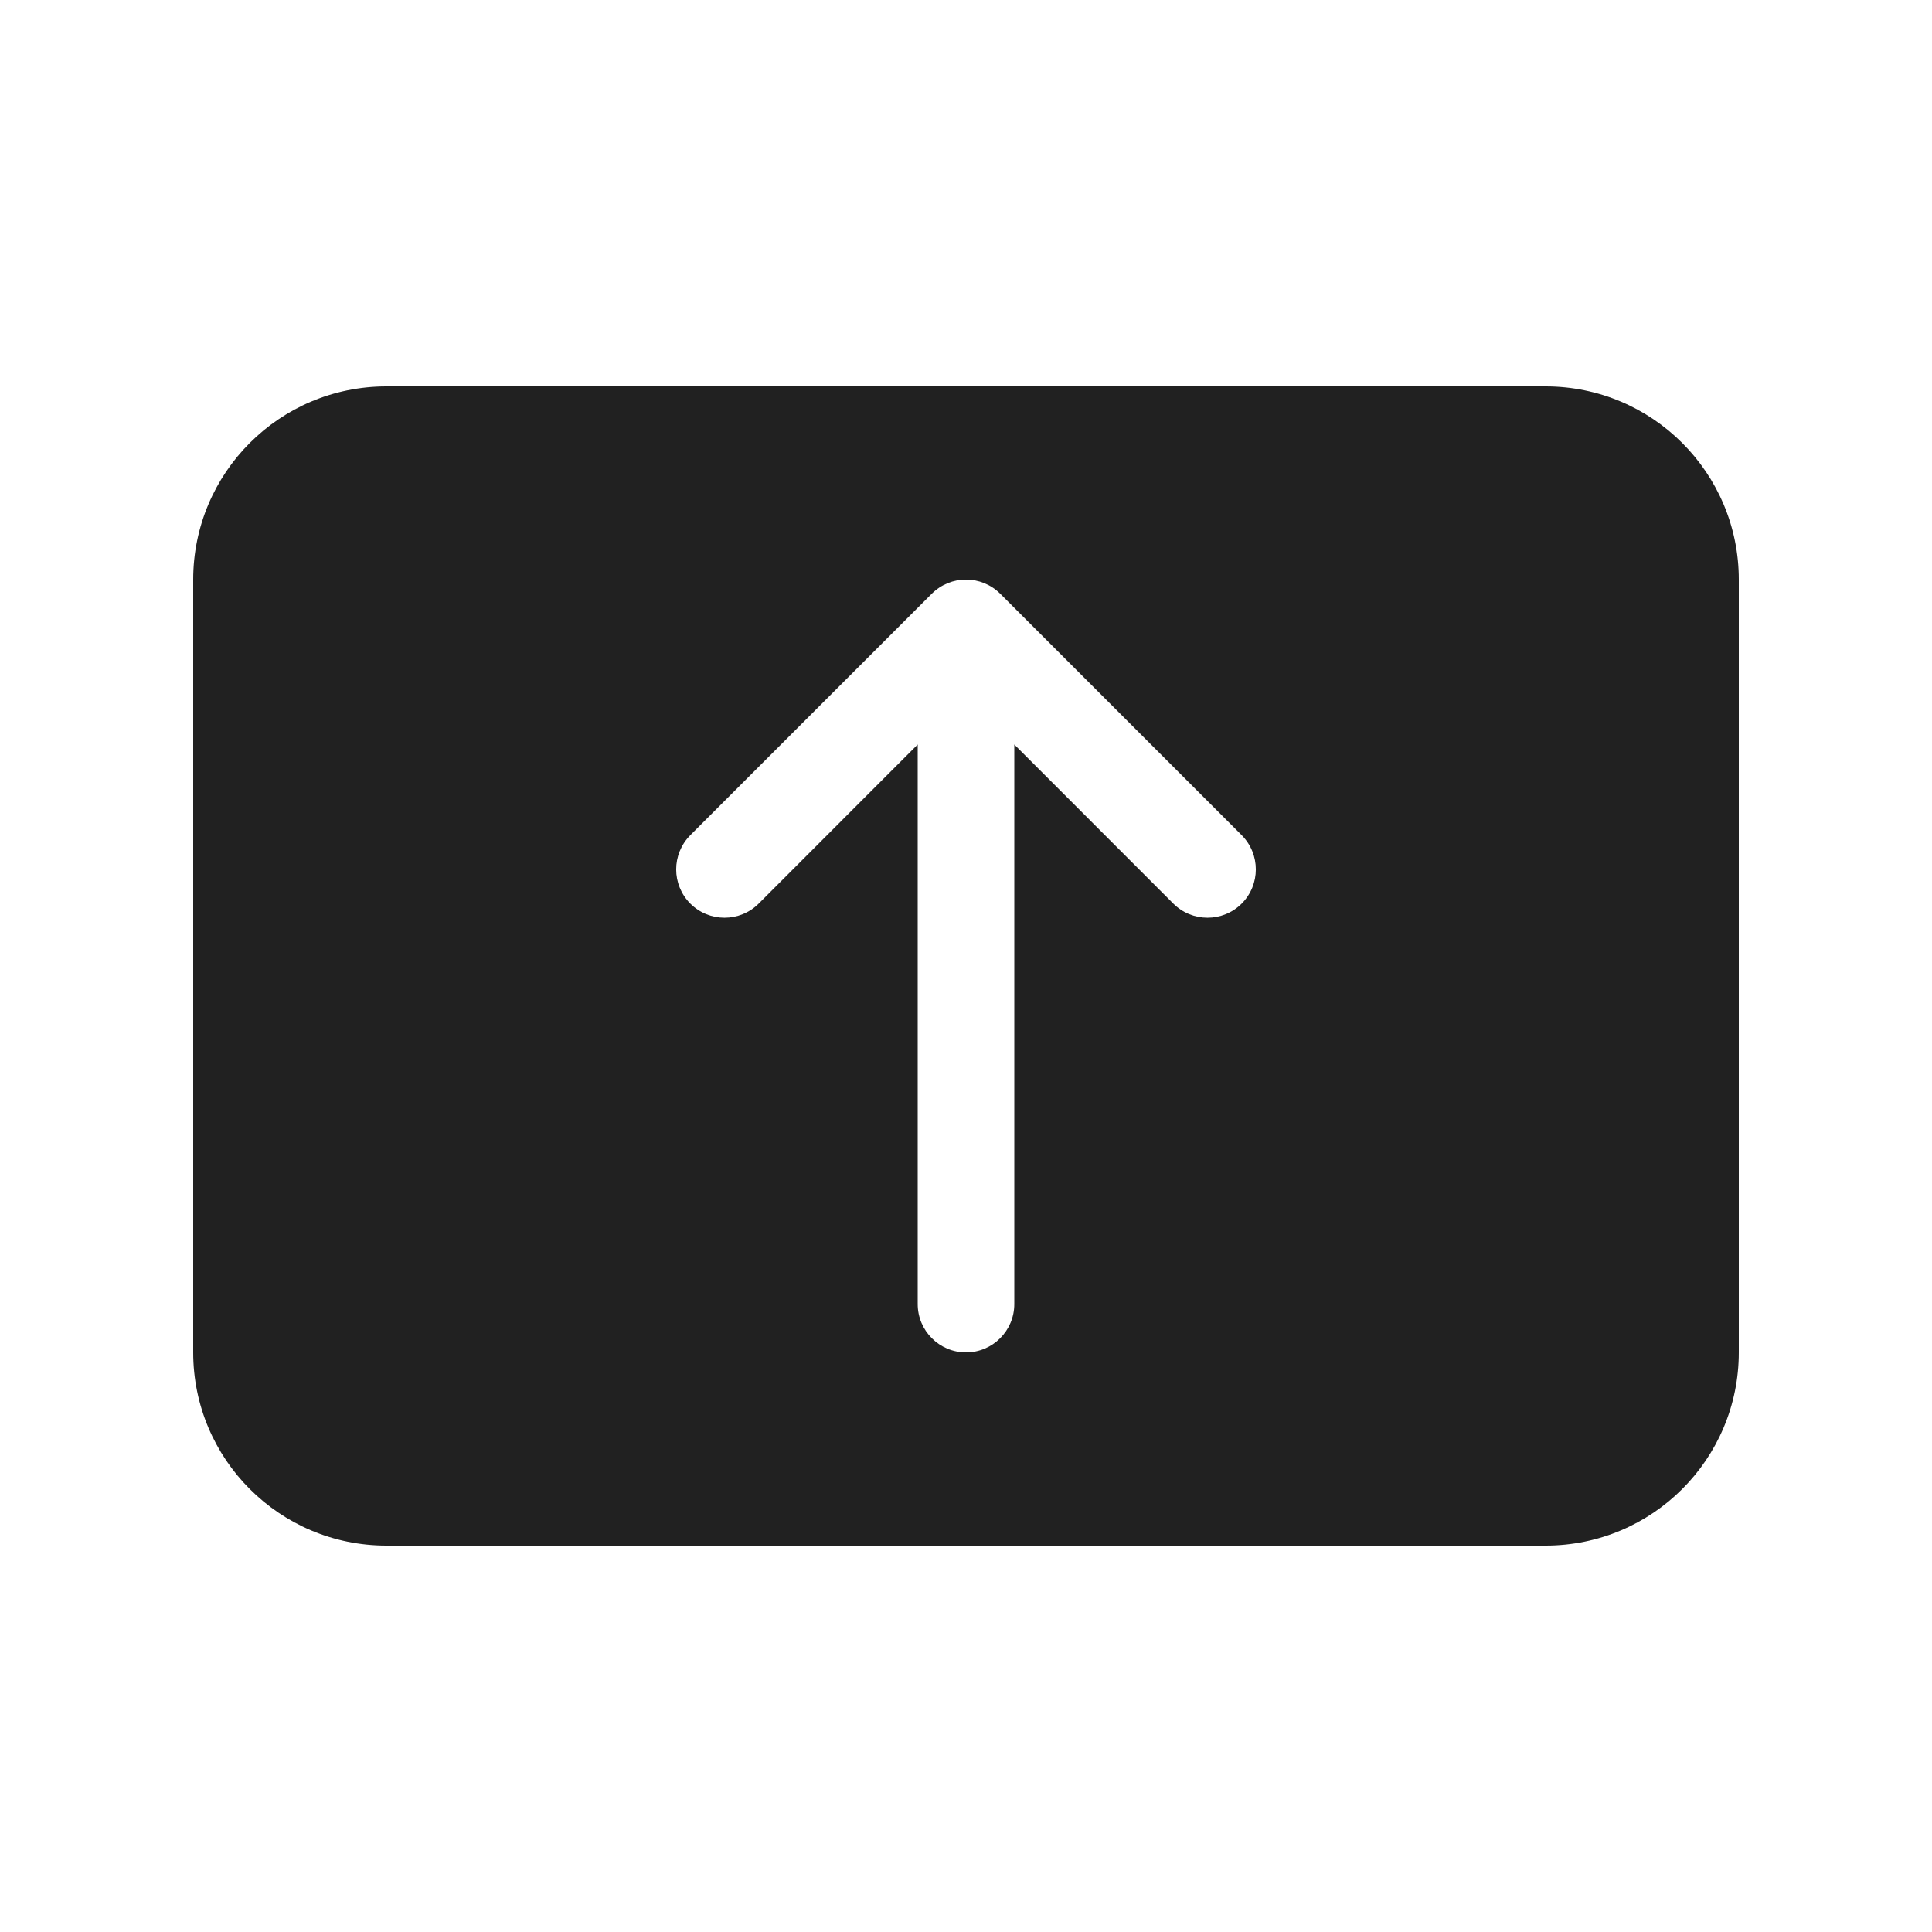 <svg viewBox="0 0 20 20" fill="none" xmlns="http://www.w3.org/2000/svg">
<path d="M4 4C2.895 4 2 4.895 2 6V14C2 15.105 2.895 16 4 16H16C17.105 16 18 15.105 18 14V6C18 4.895 17.105 4 16 4H4ZM10 14C9.724 14 9.5 13.776 9.5 13.5L9.5 7.707L7.854 9.354C7.658 9.549 7.342 9.549 7.146 9.354C6.951 9.158 6.951 8.842 7.146 8.646L9.646 6.146C9.842 5.951 10.158 5.951 10.354 6.146L12.854 8.646C13.049 8.842 13.049 9.158 12.854 9.354C12.658 9.549 12.342 9.549 12.146 9.354L10.5 7.707L10.5 13.5C10.5 13.776 10.276 14 10 14Z" fill="#212121"/>
</svg>
